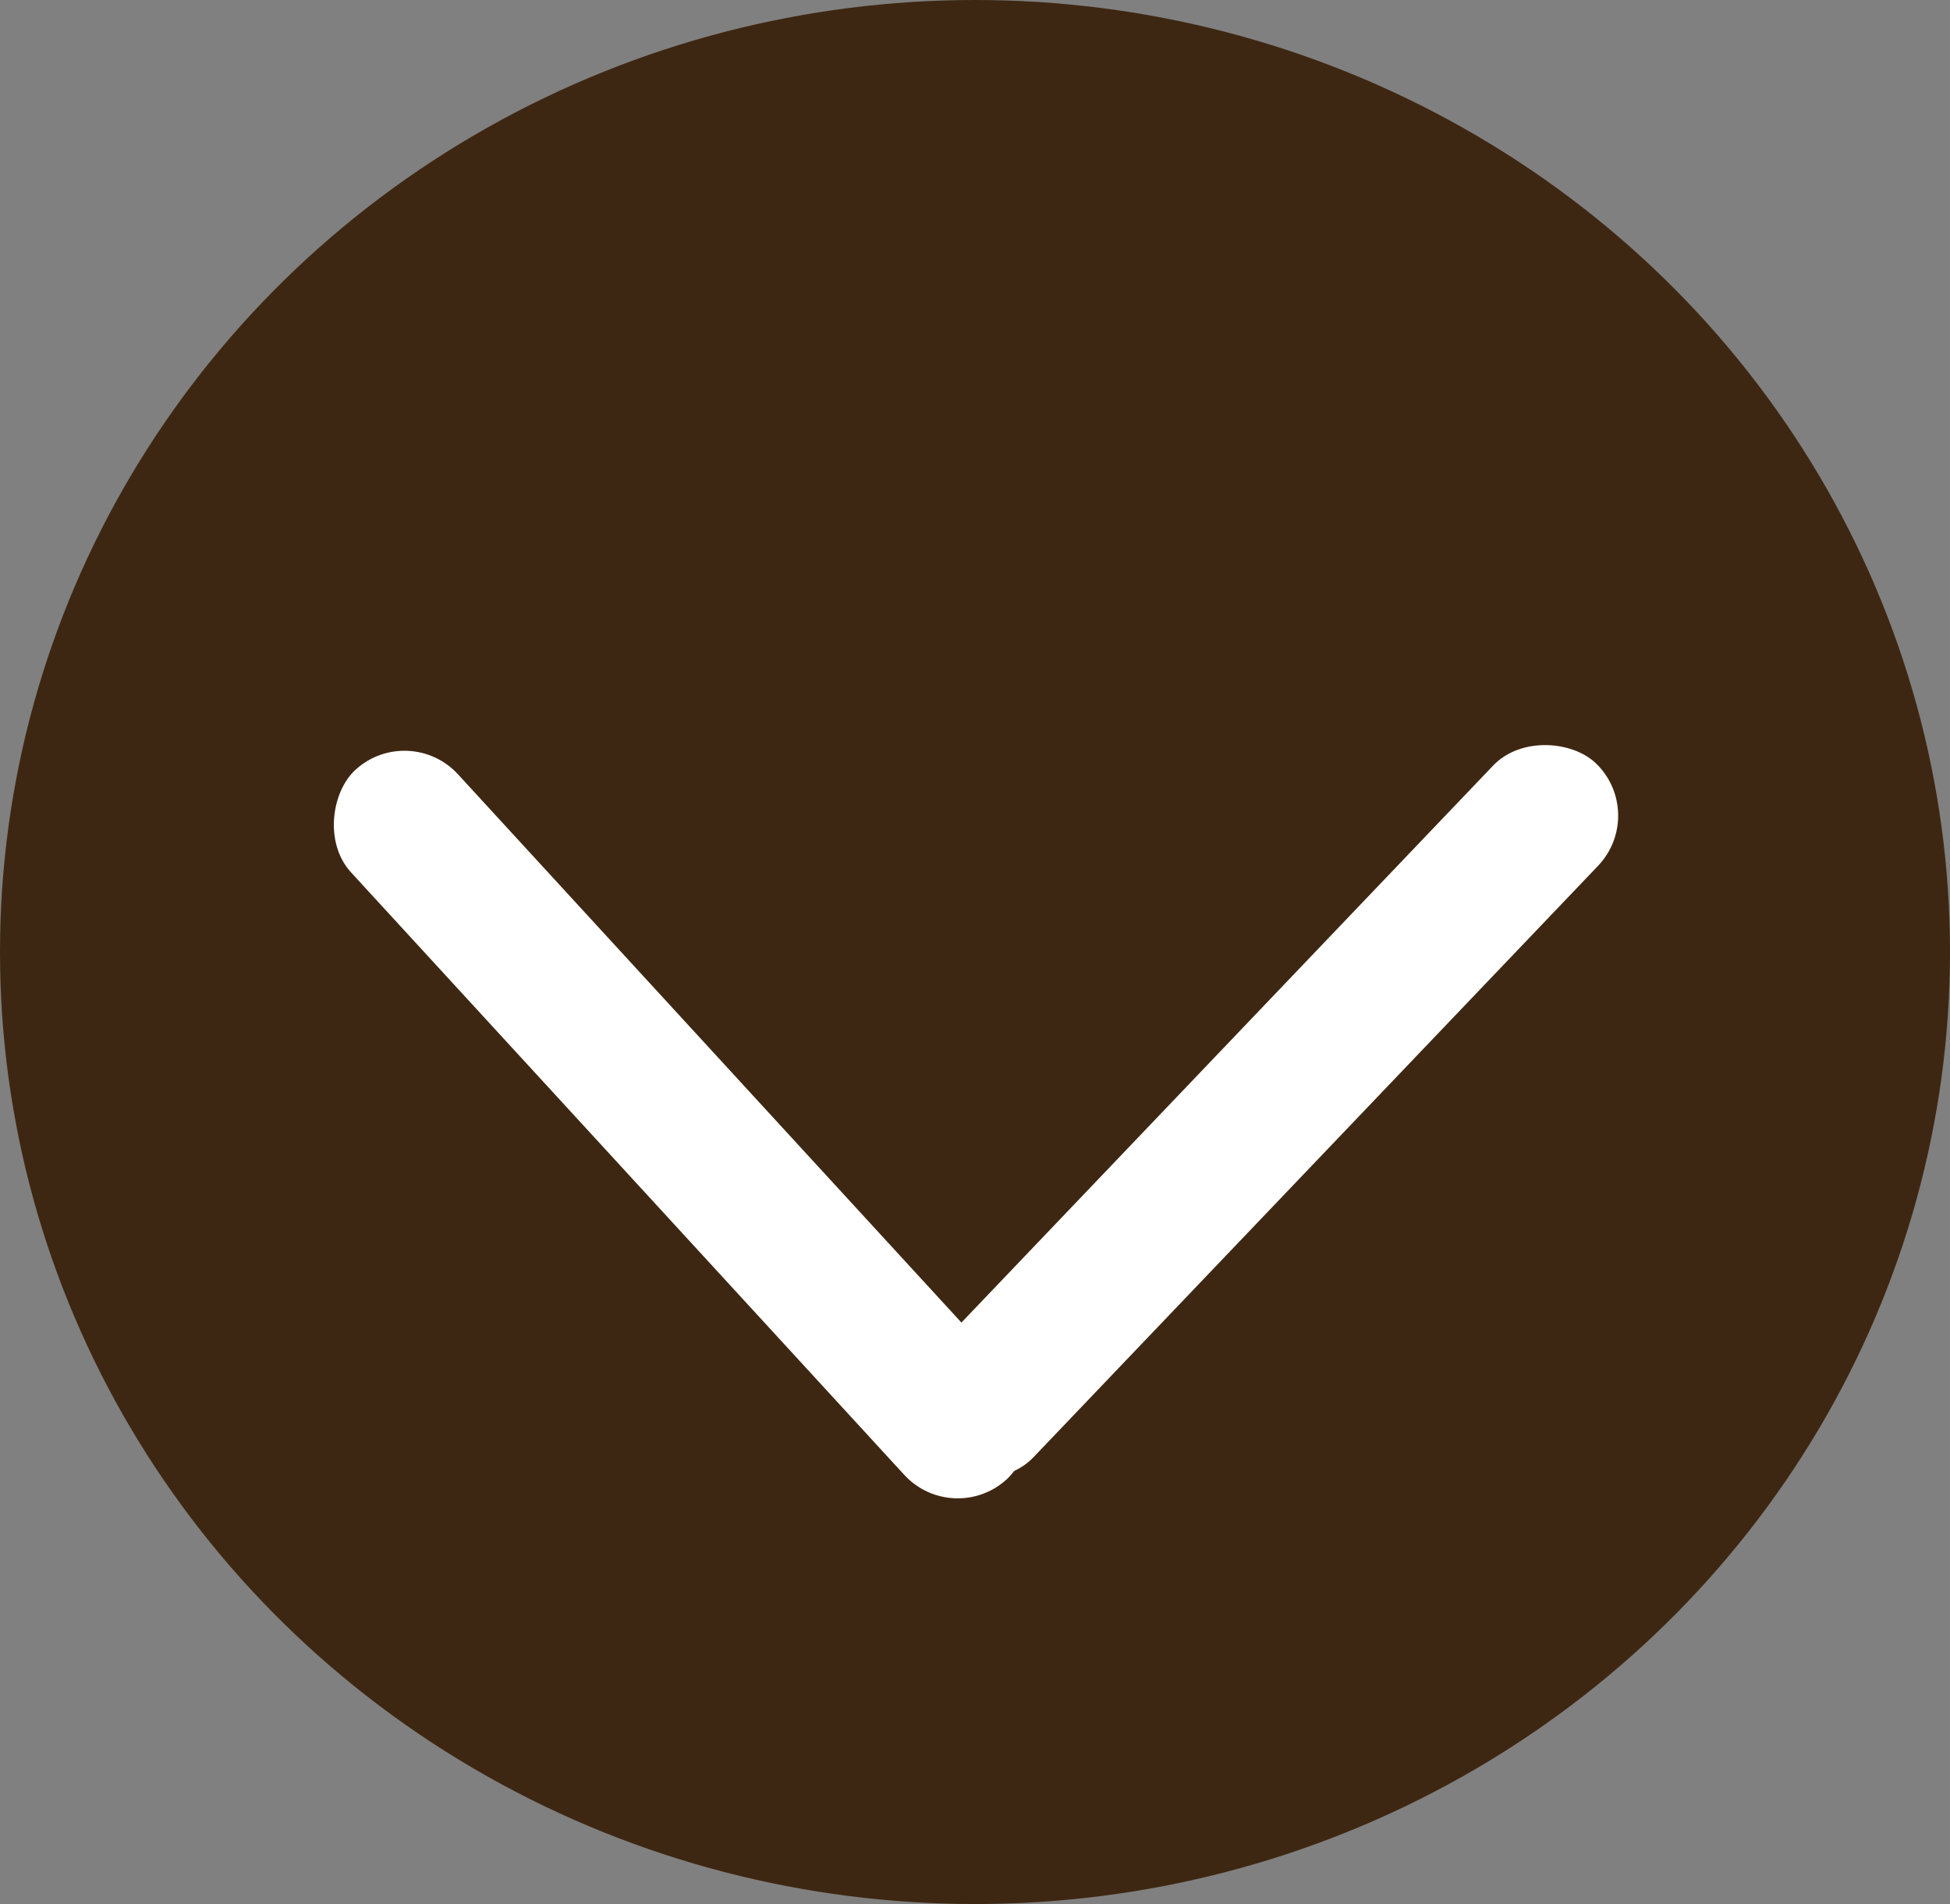 <?xml version="1.0" encoding="UTF-8"?>
<svg id="Capa_1" data-name="Capa 1" xmlns="http://www.w3.org/2000/svg" viewBox="0 0 89.9 87.78">
  <rect x="0" y="0" width="89.9" height="87.78" fill="#808080" stroke="none"/>
  <defs>
    <style>
      .cls-1 {
        fill: #fff;
      }

      .cls-2 {
        fill: #3e2712;
      }
    </style>
  </defs>
  <ellipse class="cls-2" cx="44.95" cy="43.89" rx="44.95" ry="43.89"/>
  <g>
    <rect class="cls-1" x="9.2" y="48.5" width="44.4" height="6.69" rx="3.35" ry="3.35" transform="translate(48.35 -6.35) rotate(47.44)"/>
    <rect class="cls-1" x="36.04" y="47.9" width="44.4" height="6.69" rx="3.35" ry="3.35" transform="translate(135.52 44.5) rotate(133.67)"/>
  </g>
</svg>